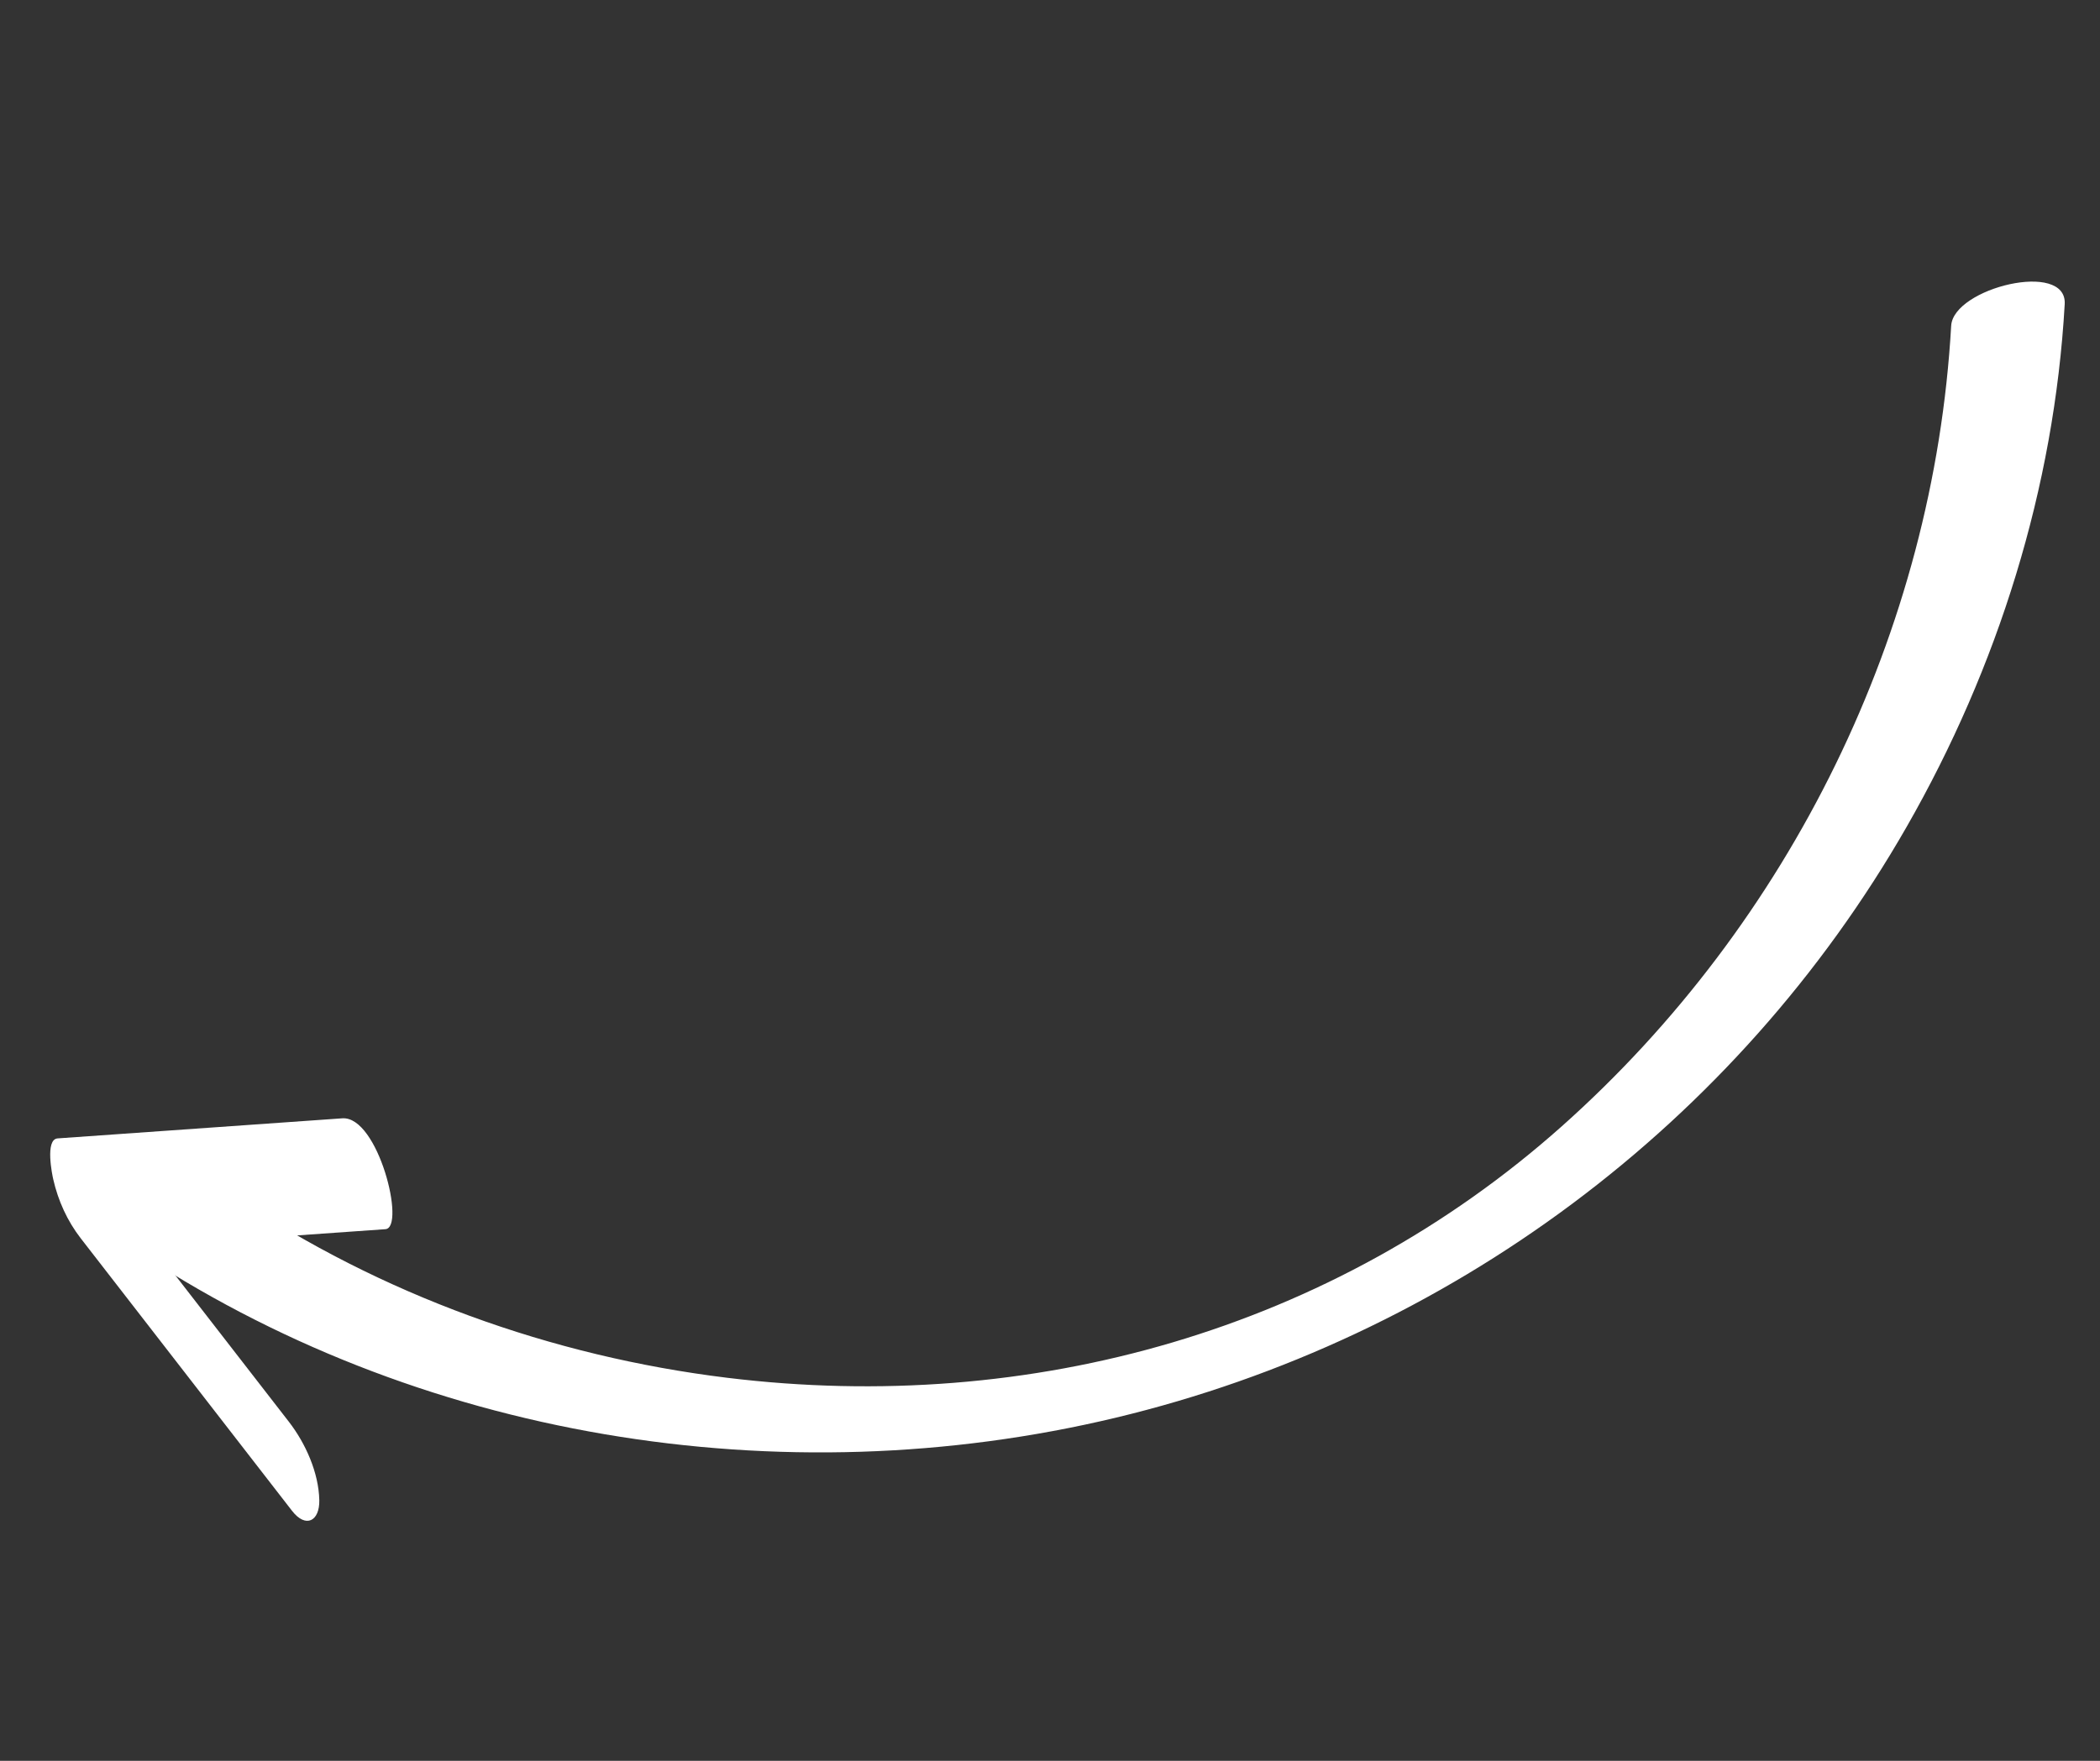 <svg width="62" height="52" viewBox="0 0 62 52" fill="none" xmlns="http://www.w3.org/2000/svg">
<rect x="0" y="0" width="62" height="52" fill="#333333" stroke="none"/>
<path d="M57.606 9.621C57.094 18.64 52.854 27.256 46.114 33.258C39.353 39.28 30.439 41.788 21.466 40.688C16.284 40.053 11.244 38.239 6.908 35.321C6.263 34.888 5.321 35.124 4.672 35.44C4.375 35.585 3.197 36.382 3.834 36.812C12.275 42.492 23.076 44.231 32.943 41.867C42.768 39.512 51.265 33.196 56.292 24.417C58.989 19.707 60.65 14.407 60.958 8.983C61.035 7.679 57.67 8.502 57.606 9.621Z" fill="white"/>
<path d="M10.106 33.026C7.305 33.224 4.503 33.421 1.702 33.619C1.322 33.645 1.544 34.707 1.572 34.827C1.715 35.457 1.986 36.056 2.383 36.569C4.463 39.251 6.541 41.933 8.621 44.616C9.03 45.145 9.439 44.92 9.427 44.304C9.409 43.488 9.022 42.626 8.53 41.989C6.45 39.307 4.372 36.626 2.292 33.942C2.519 34.926 2.746 35.909 2.974 36.893C5.775 36.695 8.578 36.498 11.379 36.3C11.985 36.257 11.168 32.951 10.106 33.026Z" fill="white"/>
</svg>
